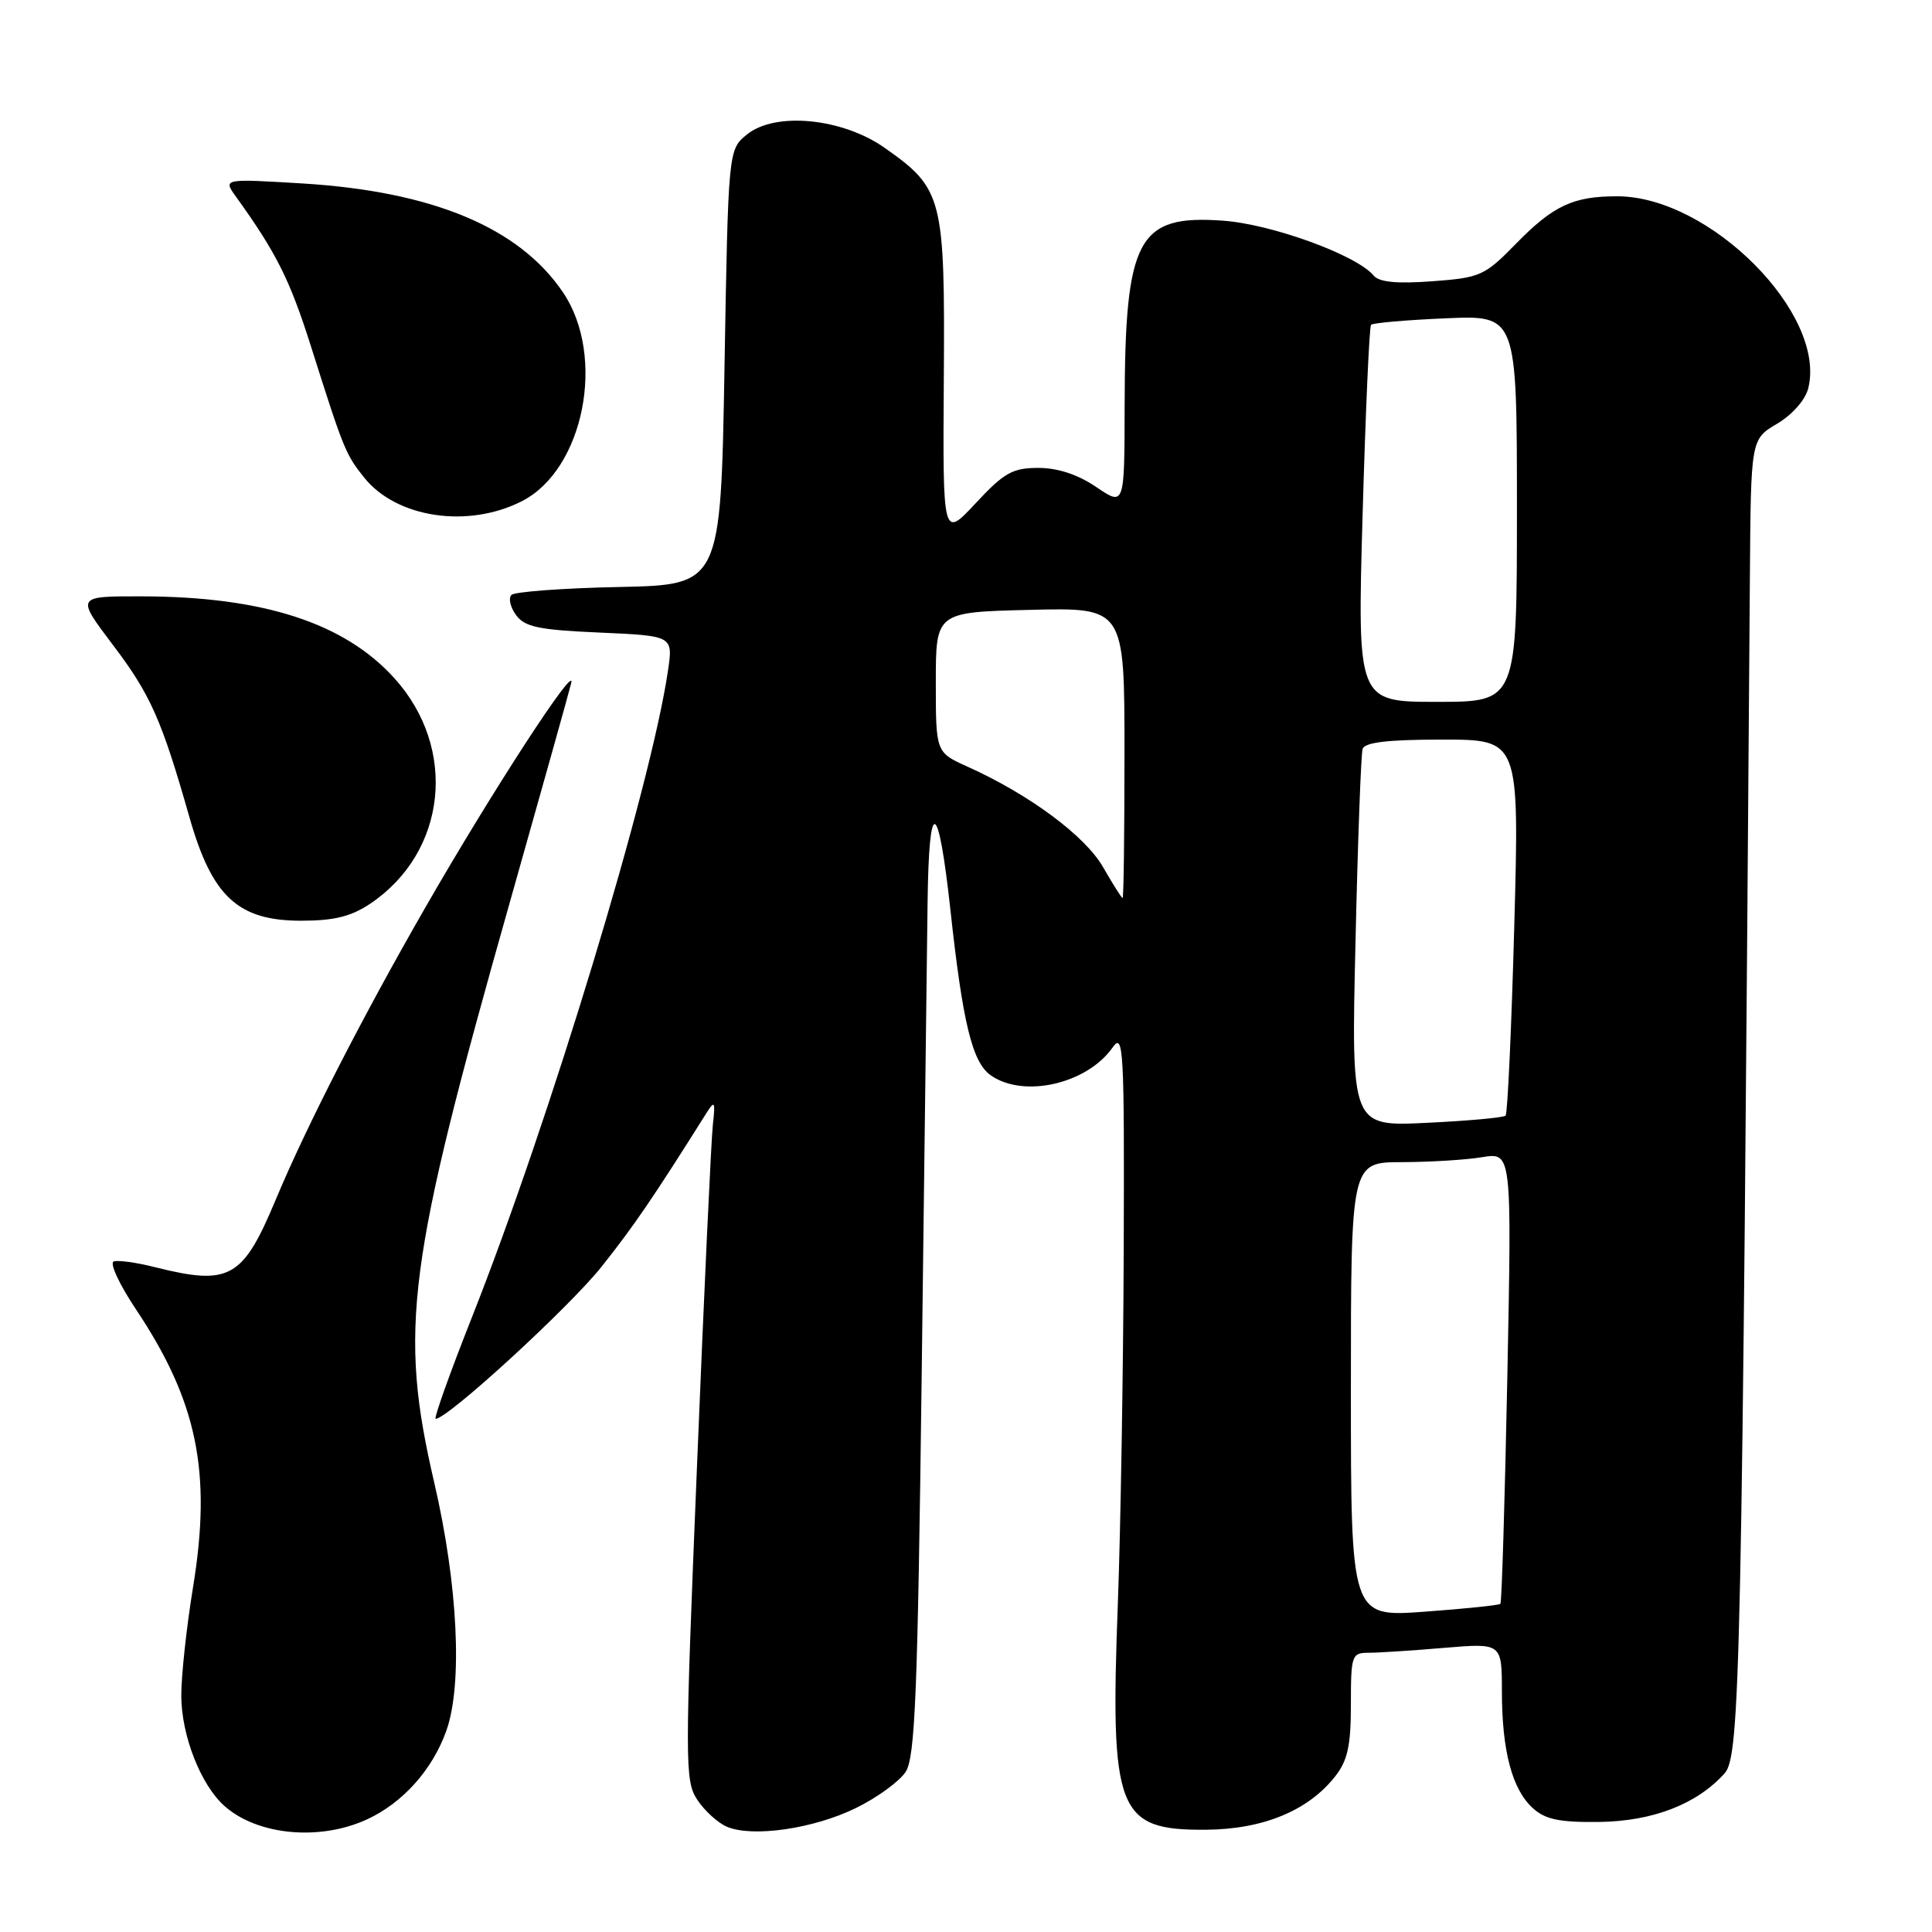 <?xml version="1.0" encoding="UTF-8" standalone="no"?>
<!DOCTYPE svg PUBLIC "-//W3C//DTD SVG 1.1//EN" "http://www.w3.org/Graphics/SVG/1.1/DTD/svg11.dtd" >
<svg xmlns="http://www.w3.org/2000/svg" xmlns:xlink="http://www.w3.org/1999/xlink" version="1.1" viewBox="0 0 256 256">
 <g >
 <path fill="currentColor"
d=" M 48.54 241.12 C 53.33 238.95 57.32 234.50 59.16 229.28 C 61.32 223.14 60.67 209.95 57.55 196.50 C 52.82 176.14 53.92 167.69 67.57 119.50 C 71.77 104.65 75.43 91.60 75.69 90.50 C 76.36 87.70 65.17 104.90 56.34 120.28 C 48.01 134.77 40.56 149.33 36.52 159.00 C 32.16 169.42 30.42 170.39 20.50 167.90 C 18.09 167.29 15.65 166.95 15.07 167.15 C 14.49 167.34 15.81 170.20 18.02 173.50 C 26.14 185.68 28.07 195.03 25.59 210.24 C 24.71 215.60 24.01 222.12 24.02 224.74 C 24.05 230.00 26.61 236.52 29.75 239.31 C 34.10 243.17 42.28 243.96 48.54 241.12 Z  M 113.44 239.56 C 116.22 238.20 119.17 236.05 120.00 234.79 C 121.26 232.86 121.60 224.45 122.13 182.00 C 122.48 154.22 122.83 126.10 122.91 119.50 C 123.09 105.39 124.32 105.81 125.93 120.52 C 127.57 135.62 128.83 140.77 131.29 142.49 C 135.65 145.55 144.05 143.62 147.44 138.78 C 148.87 136.74 148.99 139.01 148.90 165.53 C 148.84 181.46 148.49 202.60 148.12 212.50 C 147.08 240.09 148.03 242.53 159.78 242.45 C 167.34 242.40 173.34 239.93 176.91 235.39 C 178.57 233.28 179.00 231.32 179.00 225.87 C 179.00 219.33 179.11 219.00 181.35 219.00 C 182.64 219.00 187.14 218.71 191.35 218.35 C 199.00 217.71 199.00 217.71 199.01 224.10 C 199.01 232.01 200.37 237.12 203.12 239.60 C 204.76 241.09 206.66 241.48 211.86 241.42 C 218.99 241.33 224.81 239.08 228.50 235.00 C 230.59 232.70 230.81 222.00 231.87 76.35 C 232.00 58.20 232.00 58.20 235.47 56.15 C 237.48 54.96 239.21 53.00 239.60 51.46 C 242.07 41.62 226.59 26.04 214.32 26.01 C 208.45 26.00 205.82 27.23 200.84 32.33 C 196.72 36.54 196.15 36.80 189.78 37.27 C 185.08 37.62 182.74 37.39 182.01 36.51 C 179.75 33.79 168.51 29.70 162.04 29.24 C 150.72 28.43 149.06 31.55 149.02 53.79 C 149.00 67.07 149.00 67.07 145.27 64.54 C 142.83 62.88 140.17 62.00 137.59 62.00 C 134.17 62.00 133.05 62.63 129.28 66.68 C 124.92 71.36 124.92 71.36 125.06 50.19 C 125.22 26.12 124.93 25.01 117.21 19.58 C 111.60 15.64 102.73 14.78 98.99 17.81 C 96.50 19.82 96.50 19.82 96.00 48.66 C 95.50 77.50 95.50 77.50 82.02 77.78 C 74.61 77.93 68.19 78.41 67.77 78.83 C 67.34 79.26 67.62 80.46 68.38 81.50 C 69.53 83.08 71.40 83.47 79.48 83.82 C 89.19 84.25 89.19 84.25 88.51 88.87 C 86.24 104.34 72.84 148.50 62.50 174.63 C 59.59 181.98 57.45 188.00 57.73 188.00 C 59.33 188.00 75.46 173.20 79.73 167.82 C 84.04 162.39 86.51 158.77 93.68 147.37 C 94.69 145.77 94.80 146.00 94.46 149.00 C 94.24 150.93 93.29 171.25 92.36 194.16 C 90.74 233.65 90.74 235.95 92.38 238.46 C 93.34 239.92 95.10 241.53 96.31 242.05 C 99.69 243.50 107.84 242.32 113.44 239.56 Z  M 49.08 119.73 C 59.21 112.90 60.68 99.18 52.26 89.87 C 45.64 82.54 34.88 79.05 18.79 79.02 C 10.08 79.00 10.08 79.00 14.91 85.39 C 19.95 92.04 21.40 95.30 25.10 108.28 C 28.09 118.81 31.53 122.00 39.89 122.00 C 44.28 122.00 46.53 121.44 49.08 119.73 Z  M 69.17 66.40 C 77.38 62.20 80.33 47.24 74.62 38.77 C 68.83 30.17 57.36 25.37 40.10 24.31 C 29.54 23.67 29.54 23.67 31.28 26.08 C 36.60 33.47 38.40 37.05 41.18 45.82 C 45.53 59.55 45.79 60.21 48.27 63.30 C 52.56 68.64 62.03 70.05 69.17 66.40 Z  M 179.00 184.14 C 179.00 154.00 179.00 154.00 185.75 153.99 C 189.46 153.98 194.26 153.69 196.41 153.33 C 200.32 152.69 200.32 152.69 199.73 182.44 C 199.40 198.81 198.99 212.34 198.81 212.52 C 198.63 212.70 194.10 213.17 188.74 213.56 C 179.00 214.27 179.00 214.27 179.00 184.14 Z  M 179.61 124.88 C 179.91 111.47 180.34 99.94 180.55 99.25 C 180.83 98.36 183.85 98.00 191.13 98.00 C 201.32 98.00 201.32 98.00 200.65 122.68 C 200.28 136.25 199.76 147.57 199.50 147.83 C 199.24 148.09 194.53 148.52 189.04 148.78 C 179.04 149.27 179.04 149.27 179.61 124.88 Z  M 146.18 114.93 C 143.82 110.78 136.39 105.27 128.23 101.60 C 124.00 99.70 124.00 99.70 124.00 90.41 C 124.00 81.11 124.00 81.11 136.50 80.81 C 149.00 80.50 149.00 80.50 149.00 99.75 C 149.00 110.34 148.89 119.00 148.75 118.99 C 148.61 118.99 147.46 117.16 146.18 114.93 Z  M 180.55 68.25 C 180.94 54.64 181.44 43.30 181.67 43.04 C 181.89 42.79 186.34 42.40 191.54 42.18 C 201.00 41.76 201.00 41.76 201.00 67.38 C 201.00 93.00 201.00 93.00 190.43 93.00 C 179.85 93.00 179.85 93.00 180.55 68.25 Z "/>
</g>
</svg>